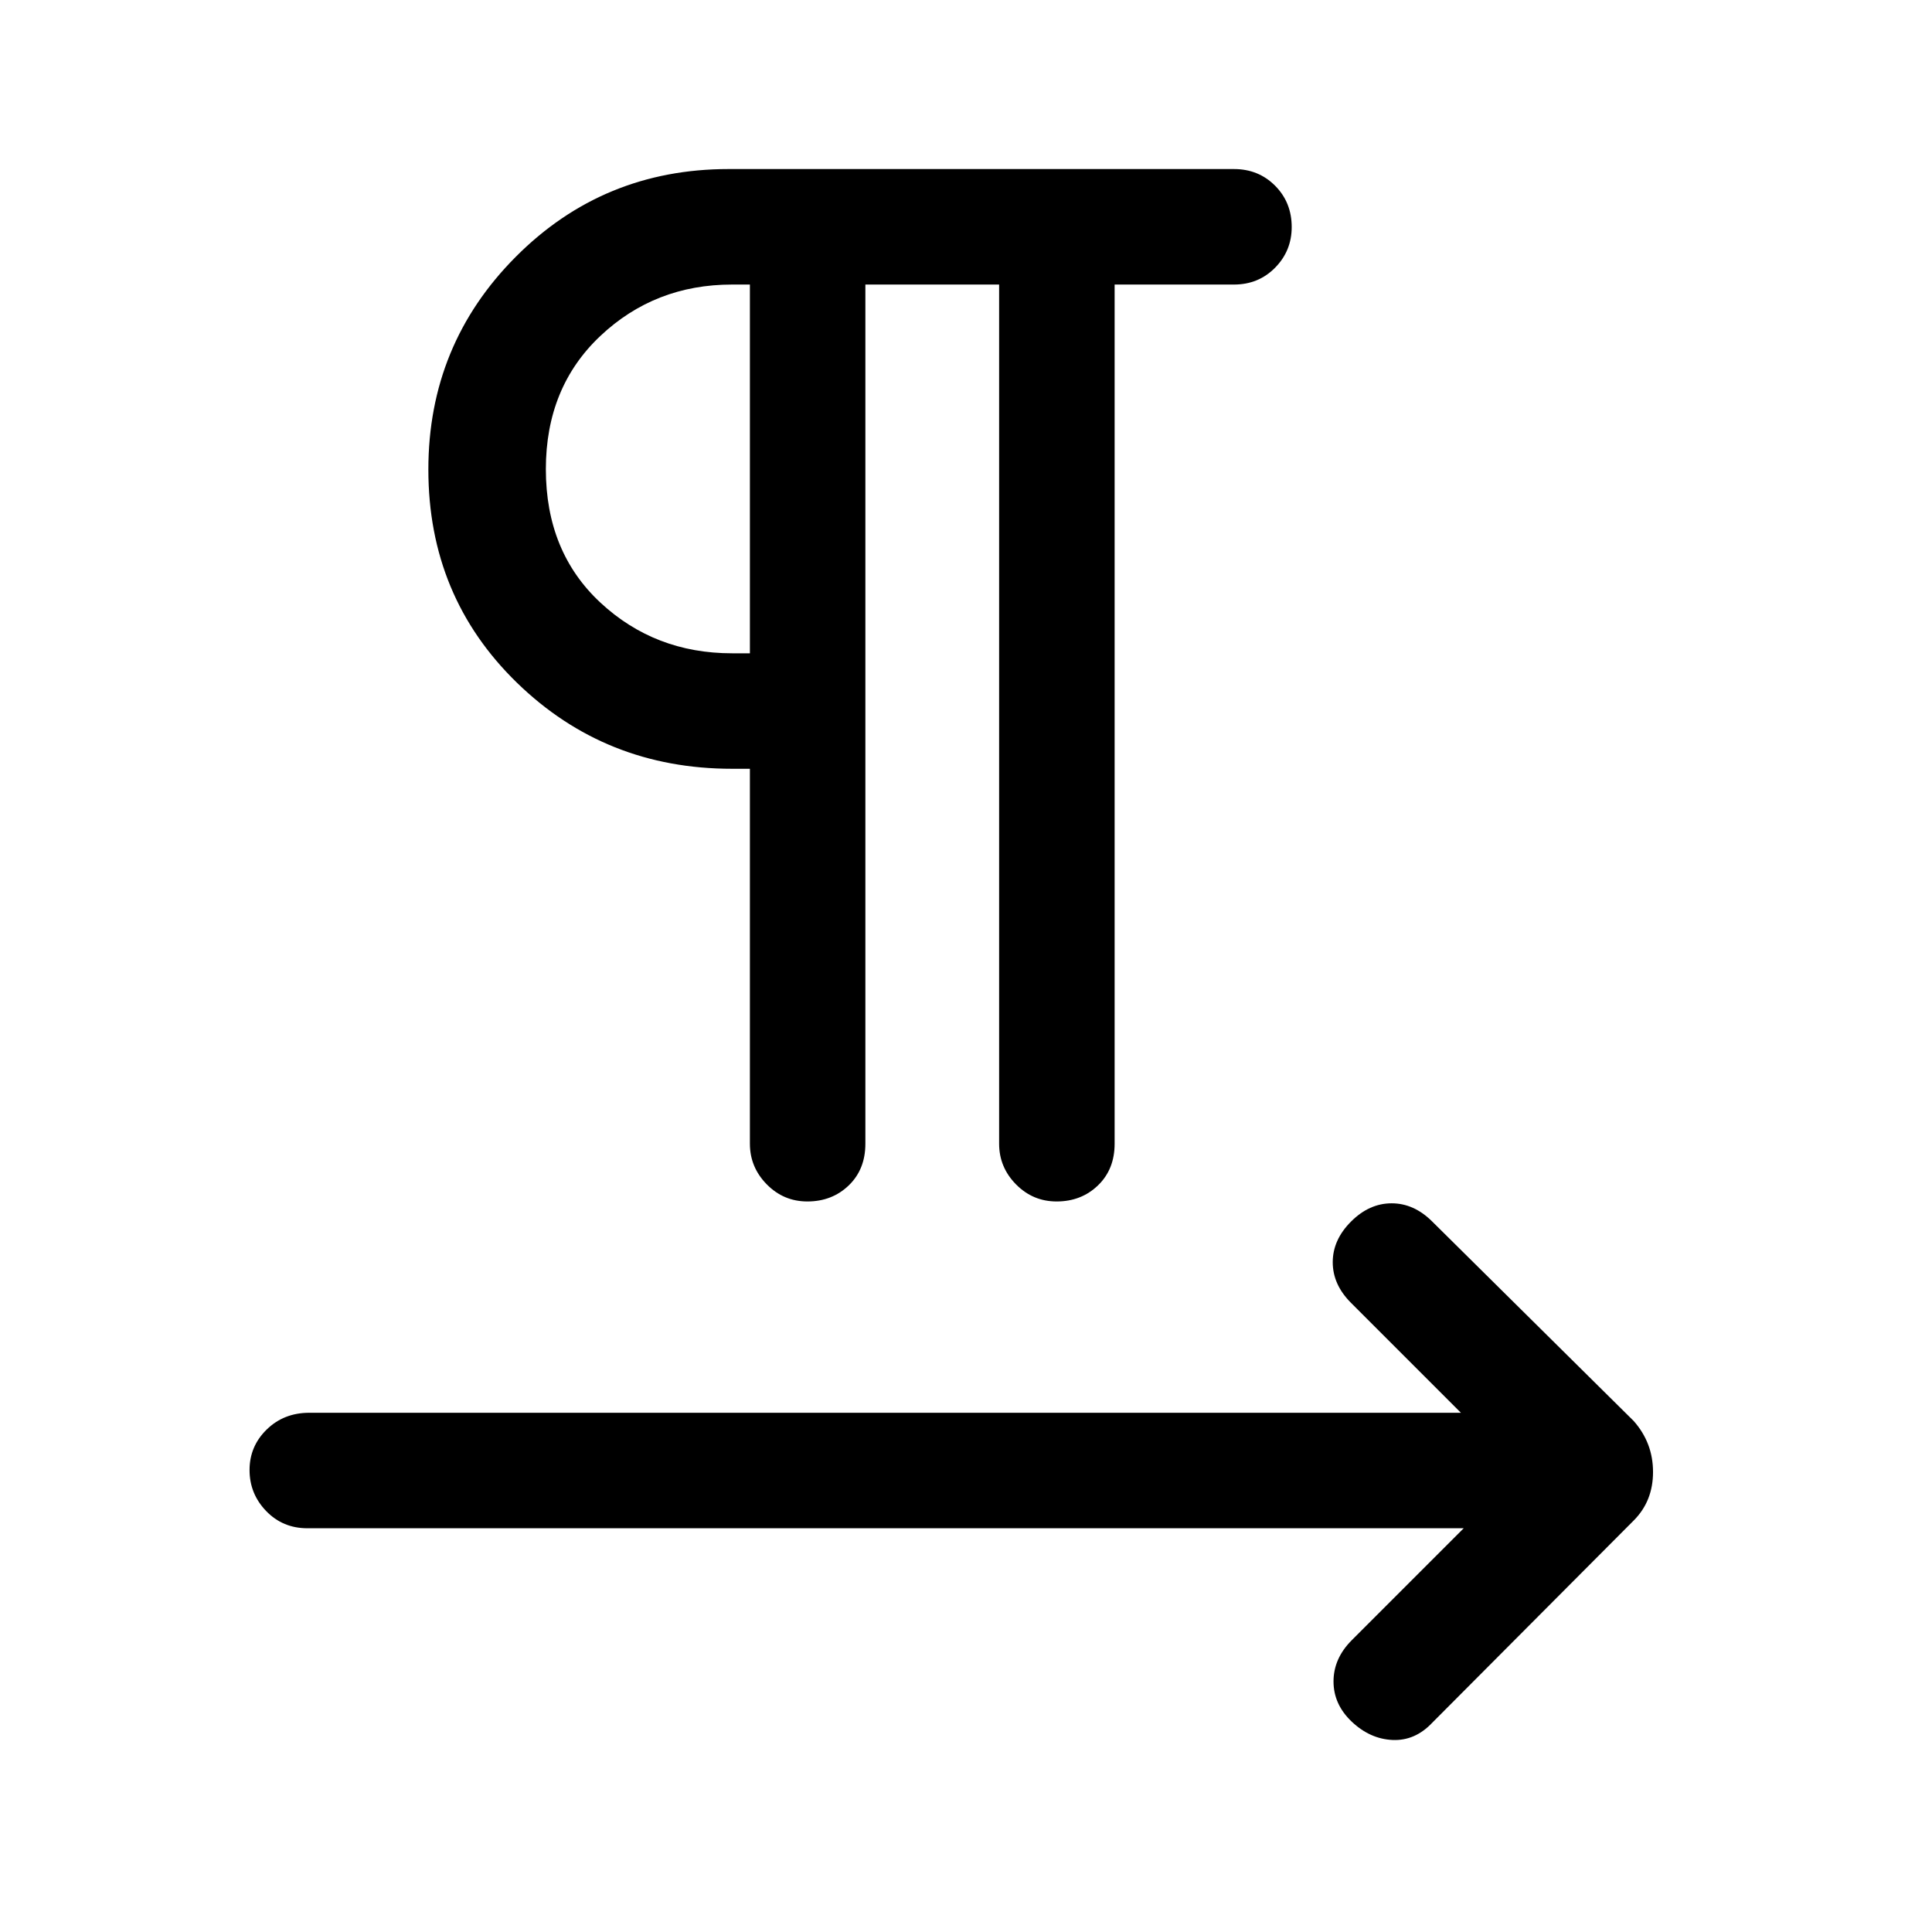 <svg xmlns="http://www.w3.org/2000/svg" height="48" viewBox="0 -960 960 960" width="48"><path d="M430-818.61v426.92q0 12.76-8.28 20.73-8.29 7.96-20.54 7.96-11.82 0-20.19-8.51-8.37-8.51-8.37-20.18V-578h-8.85q-63 0-106.96-42.81-43.96-42.8-43.96-105.88 0-62.08 43.42-105.69Q299.69-876 362.05-876h251.1q12.2 0 20.45 8.29 8.24 8.28 8.24 20.53 0 11.82-8.24 20.19-8.25 8.38-20.45 8.38h-59.3v426.92q0 12.74-8.29 20.72-8.28 7.97-20.53 7.97-11.82 0-20.2-8.51-8.37-8.51-8.37-20.18v-426.92H430Zm-57.38 183.23v-183.23h-8.85q-38.38 0-65.46 25.54-27.08 25.54-27.08 66.19 0 41.07 27.08 66.29 27.08 25.21 65.46 25.21h8.85Zm0-91.62Zm354.69 526.38H152.69q-12.19 0-20.44-8.56-8.25-8.56-8.25-20.38 0-11.81 8.53-20.13 8.52-8.31 21.16-8.31h572.23l-54.61-54.62q-9.08-9.07-9.08-20.19 0-11.11 9.08-20.19 9.07-9.08 20.19-9.08 11.11 0 20.19 9.08l100.08 99.08q9.61 10.86 9.61 25.35 0 14.49-9.61 24.11L711.69-104q-8.56 9.08-19.74 8.58-11.18-.5-20.26-9.08-9.07-8.58-9.07-20t9.07-20.5l55.62-55.62Z"/></svg>